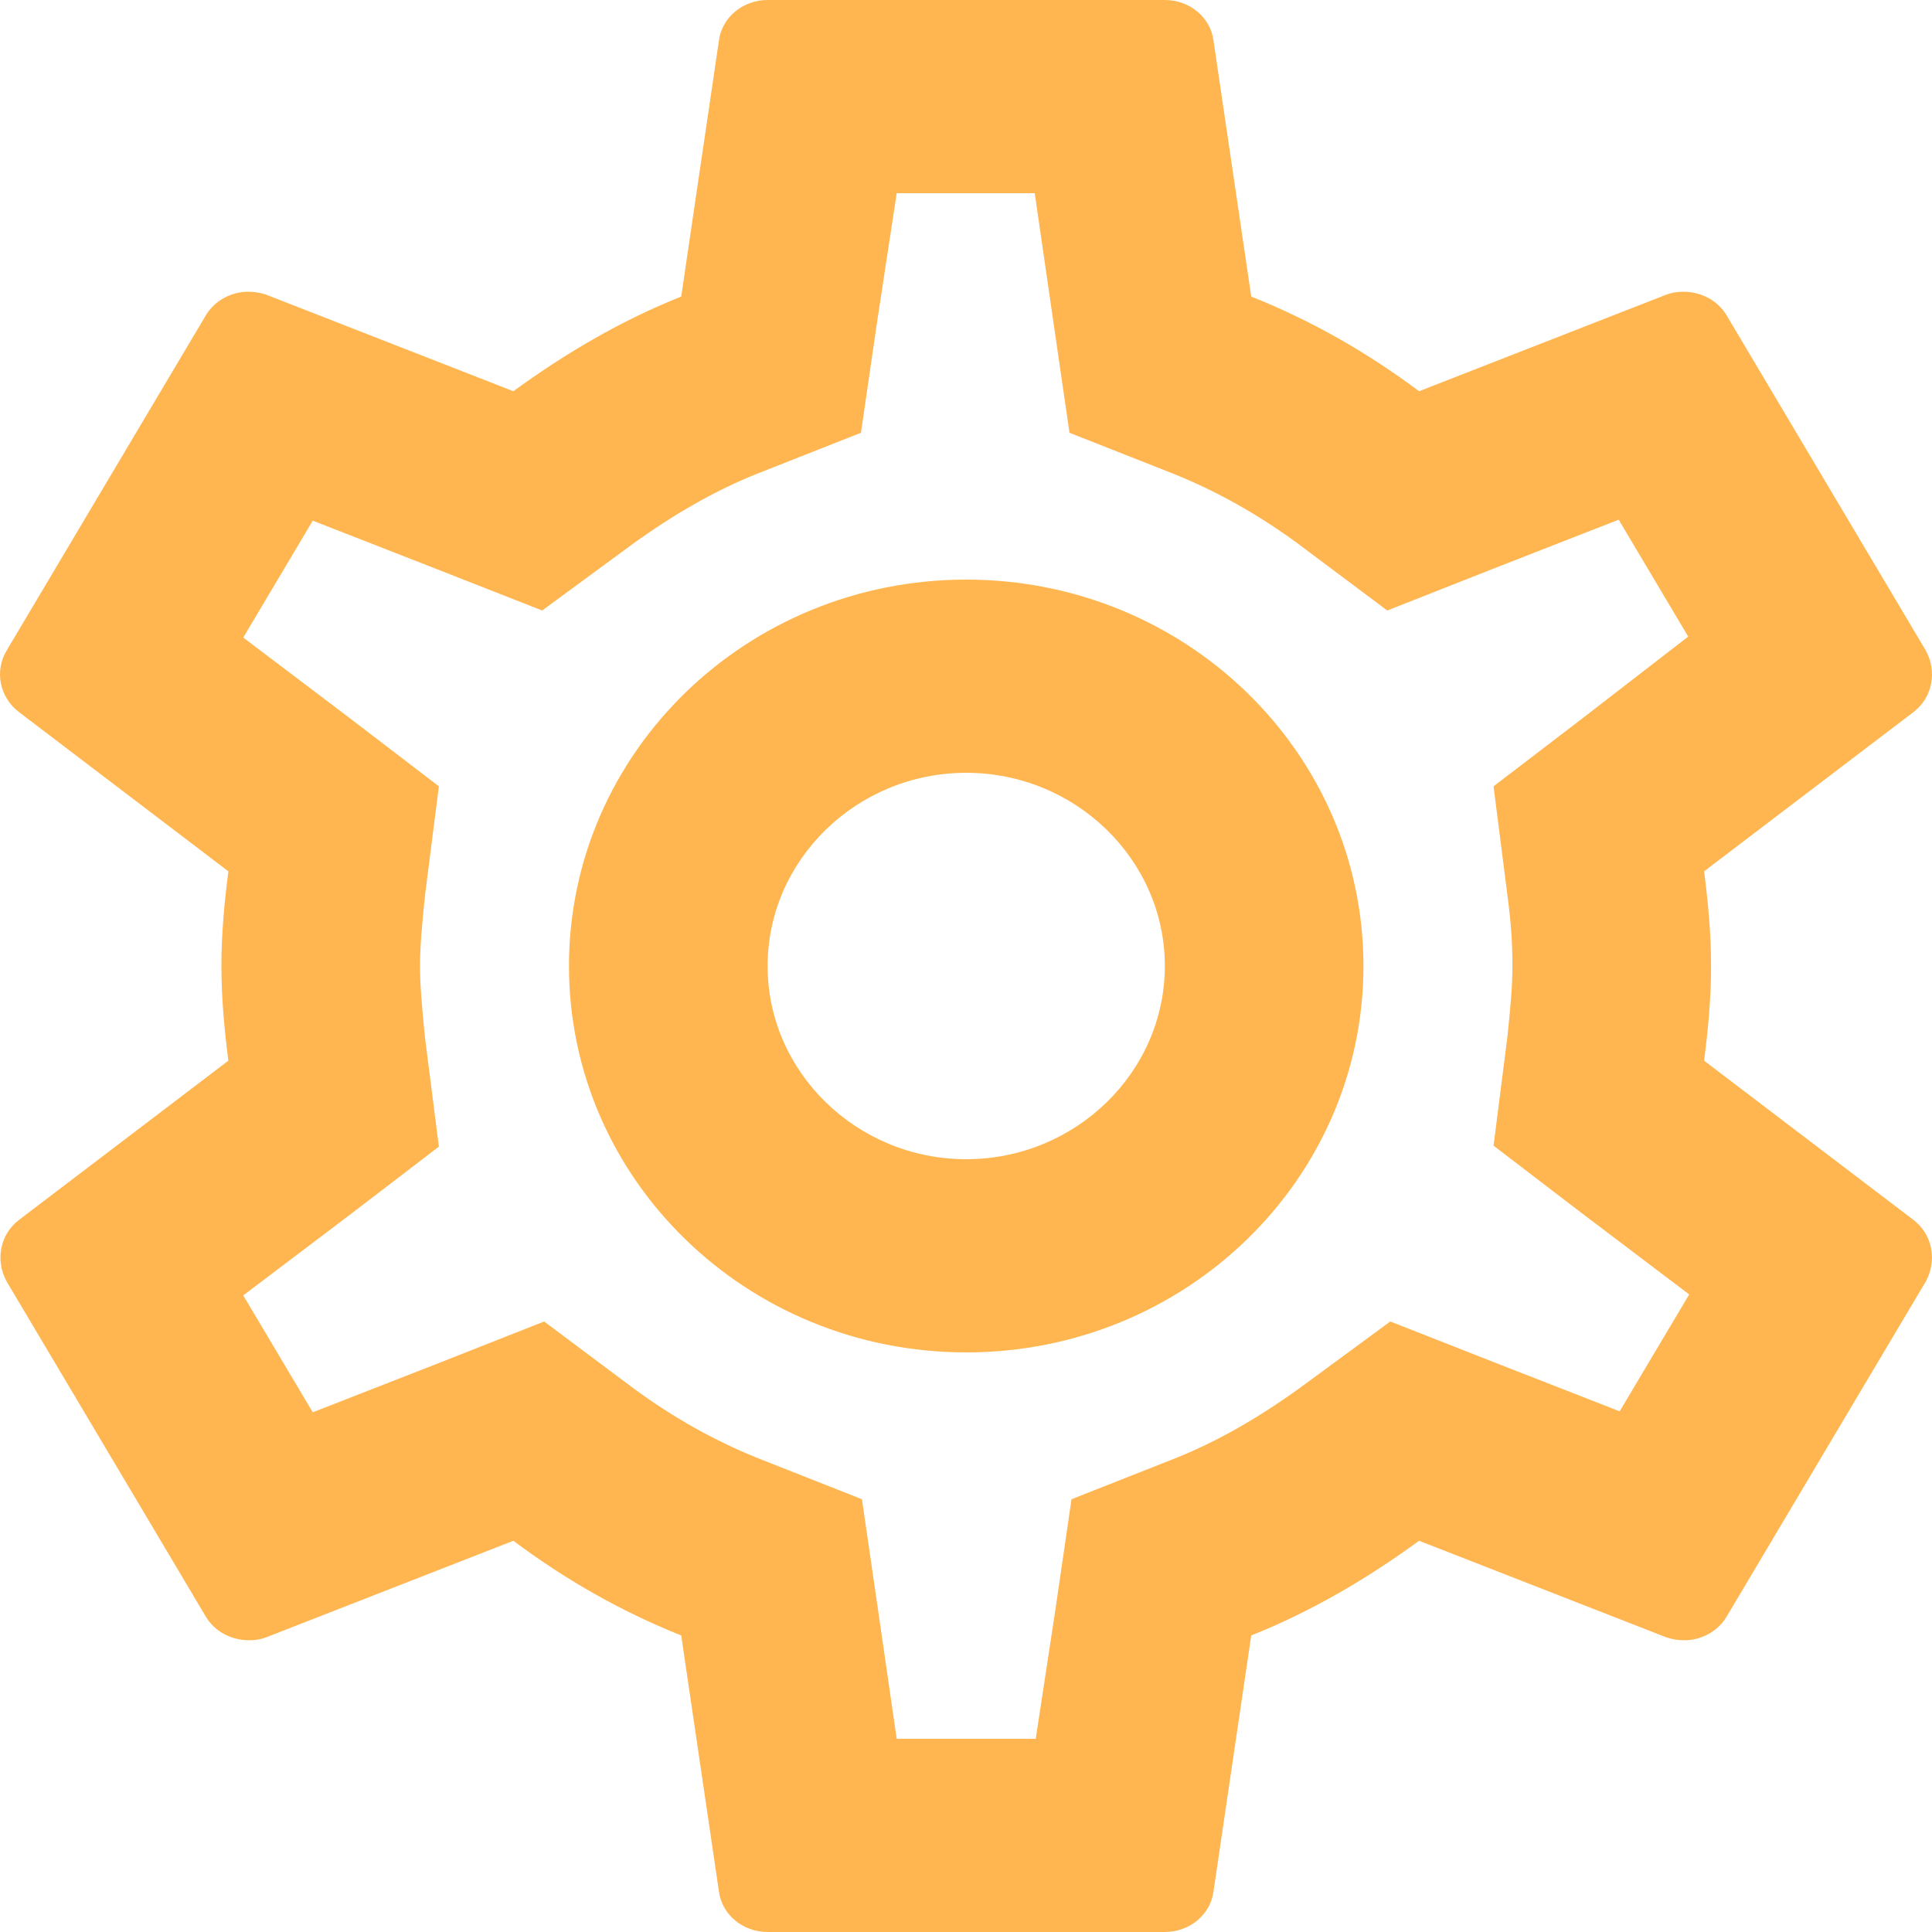 <svg width="86" height="86" viewBox="0 0 86 86" fill="none" xmlns="http://www.w3.org/2000/svg">
<path d="M75.855 47.214C76.032 45.838 76.165 44.462 76.165 43C76.165 41.538 76.032 40.162 75.855 38.786L85.183 31.691C86.022 31.046 86.243 29.885 85.713 28.939L76.872 14.061C76.474 13.373 75.722 12.986 74.927 12.986C74.662 12.986 74.396 13.029 74.175 13.115L63.168 17.415C60.869 15.695 58.394 14.276 55.697 13.201L54.017 1.806C53.885 0.774 52.956 0 51.851 0H34.169C33.063 0 32.135 0.774 32.002 1.806L30.323 13.201C27.626 14.276 25.15 15.738 22.852 17.415L11.844 13.115C11.579 13.029 11.314 12.986 11.049 12.986C10.297 12.986 9.546 13.373 9.148 14.061L0.306 28.939C-0.268 29.885 -0.003 31.046 0.837 31.691L10.165 38.786C9.988 40.162 9.855 41.581 9.855 43C9.855 44.419 9.988 45.838 10.165 47.214L0.837 54.309C-0.003 54.954 -0.224 56.115 0.306 57.061L9.148 71.939C9.546 72.627 10.297 73.014 11.093 73.014C11.358 73.014 11.623 72.971 11.844 72.885L22.852 68.585C25.15 70.305 27.626 71.724 30.323 72.799L32.002 84.194C32.135 85.226 33.063 86 34.169 86H51.851C52.956 86 53.885 85.226 54.017 84.194L55.697 72.799C58.394 71.724 60.869 70.262 63.168 68.585L74.175 72.885C74.44 72.971 74.706 73.014 74.971 73.014C75.722 73.014 76.474 72.627 76.872 71.939L85.713 57.061C86.243 56.115 86.022 54.954 85.183 54.309L75.855 47.214ZM67.102 39.861C67.279 41.194 67.323 42.097 67.323 43C67.323 43.903 67.235 44.849 67.102 46.139L66.483 50.998L70.418 54.008L75.192 57.62L72.097 62.823L66.483 60.63L61.886 58.824L57.907 61.748C56.006 63.124 54.194 64.156 52.382 64.887L47.696 66.736L46.988 71.595L46.104 77.4H39.915L39.075 71.595L38.368 66.736L33.682 64.887C31.781 64.113 30.013 63.124 28.245 61.834L24.222 58.824L19.536 60.673L13.922 62.866L10.828 57.663L15.602 54.051L19.536 51.041L18.917 46.182C18.785 44.849 18.696 43.86 18.696 43C18.696 42.14 18.785 41.151 18.917 39.861L19.536 35.002L15.602 31.992L10.828 28.38L13.922 23.177L19.536 25.37L24.134 27.176L28.112 24.252C30.013 22.876 31.826 21.844 33.638 21.113L38.324 19.264L39.031 14.405L39.915 8.6H46.06L46.9 14.405L47.607 19.264L52.293 21.113C54.194 21.887 55.962 22.876 57.73 24.166L61.753 27.176L66.439 25.327L72.053 23.134L75.148 28.337L70.418 31.992L66.483 35.002L67.102 39.861ZM43.01 25.8C33.24 25.8 25.327 33.497 25.327 43C25.327 52.503 33.24 60.2 43.01 60.2C52.779 60.2 60.692 52.503 60.692 43C60.692 33.497 52.779 25.8 43.01 25.8ZM43.01 51.6C38.147 51.6 34.169 47.73 34.169 43C34.169 38.27 38.147 34.4 43.01 34.4C47.873 34.4 51.851 38.27 51.851 43C51.851 47.73 47.873 51.6 43.01 51.6Z" fill="#FFB650"/>
</svg>
